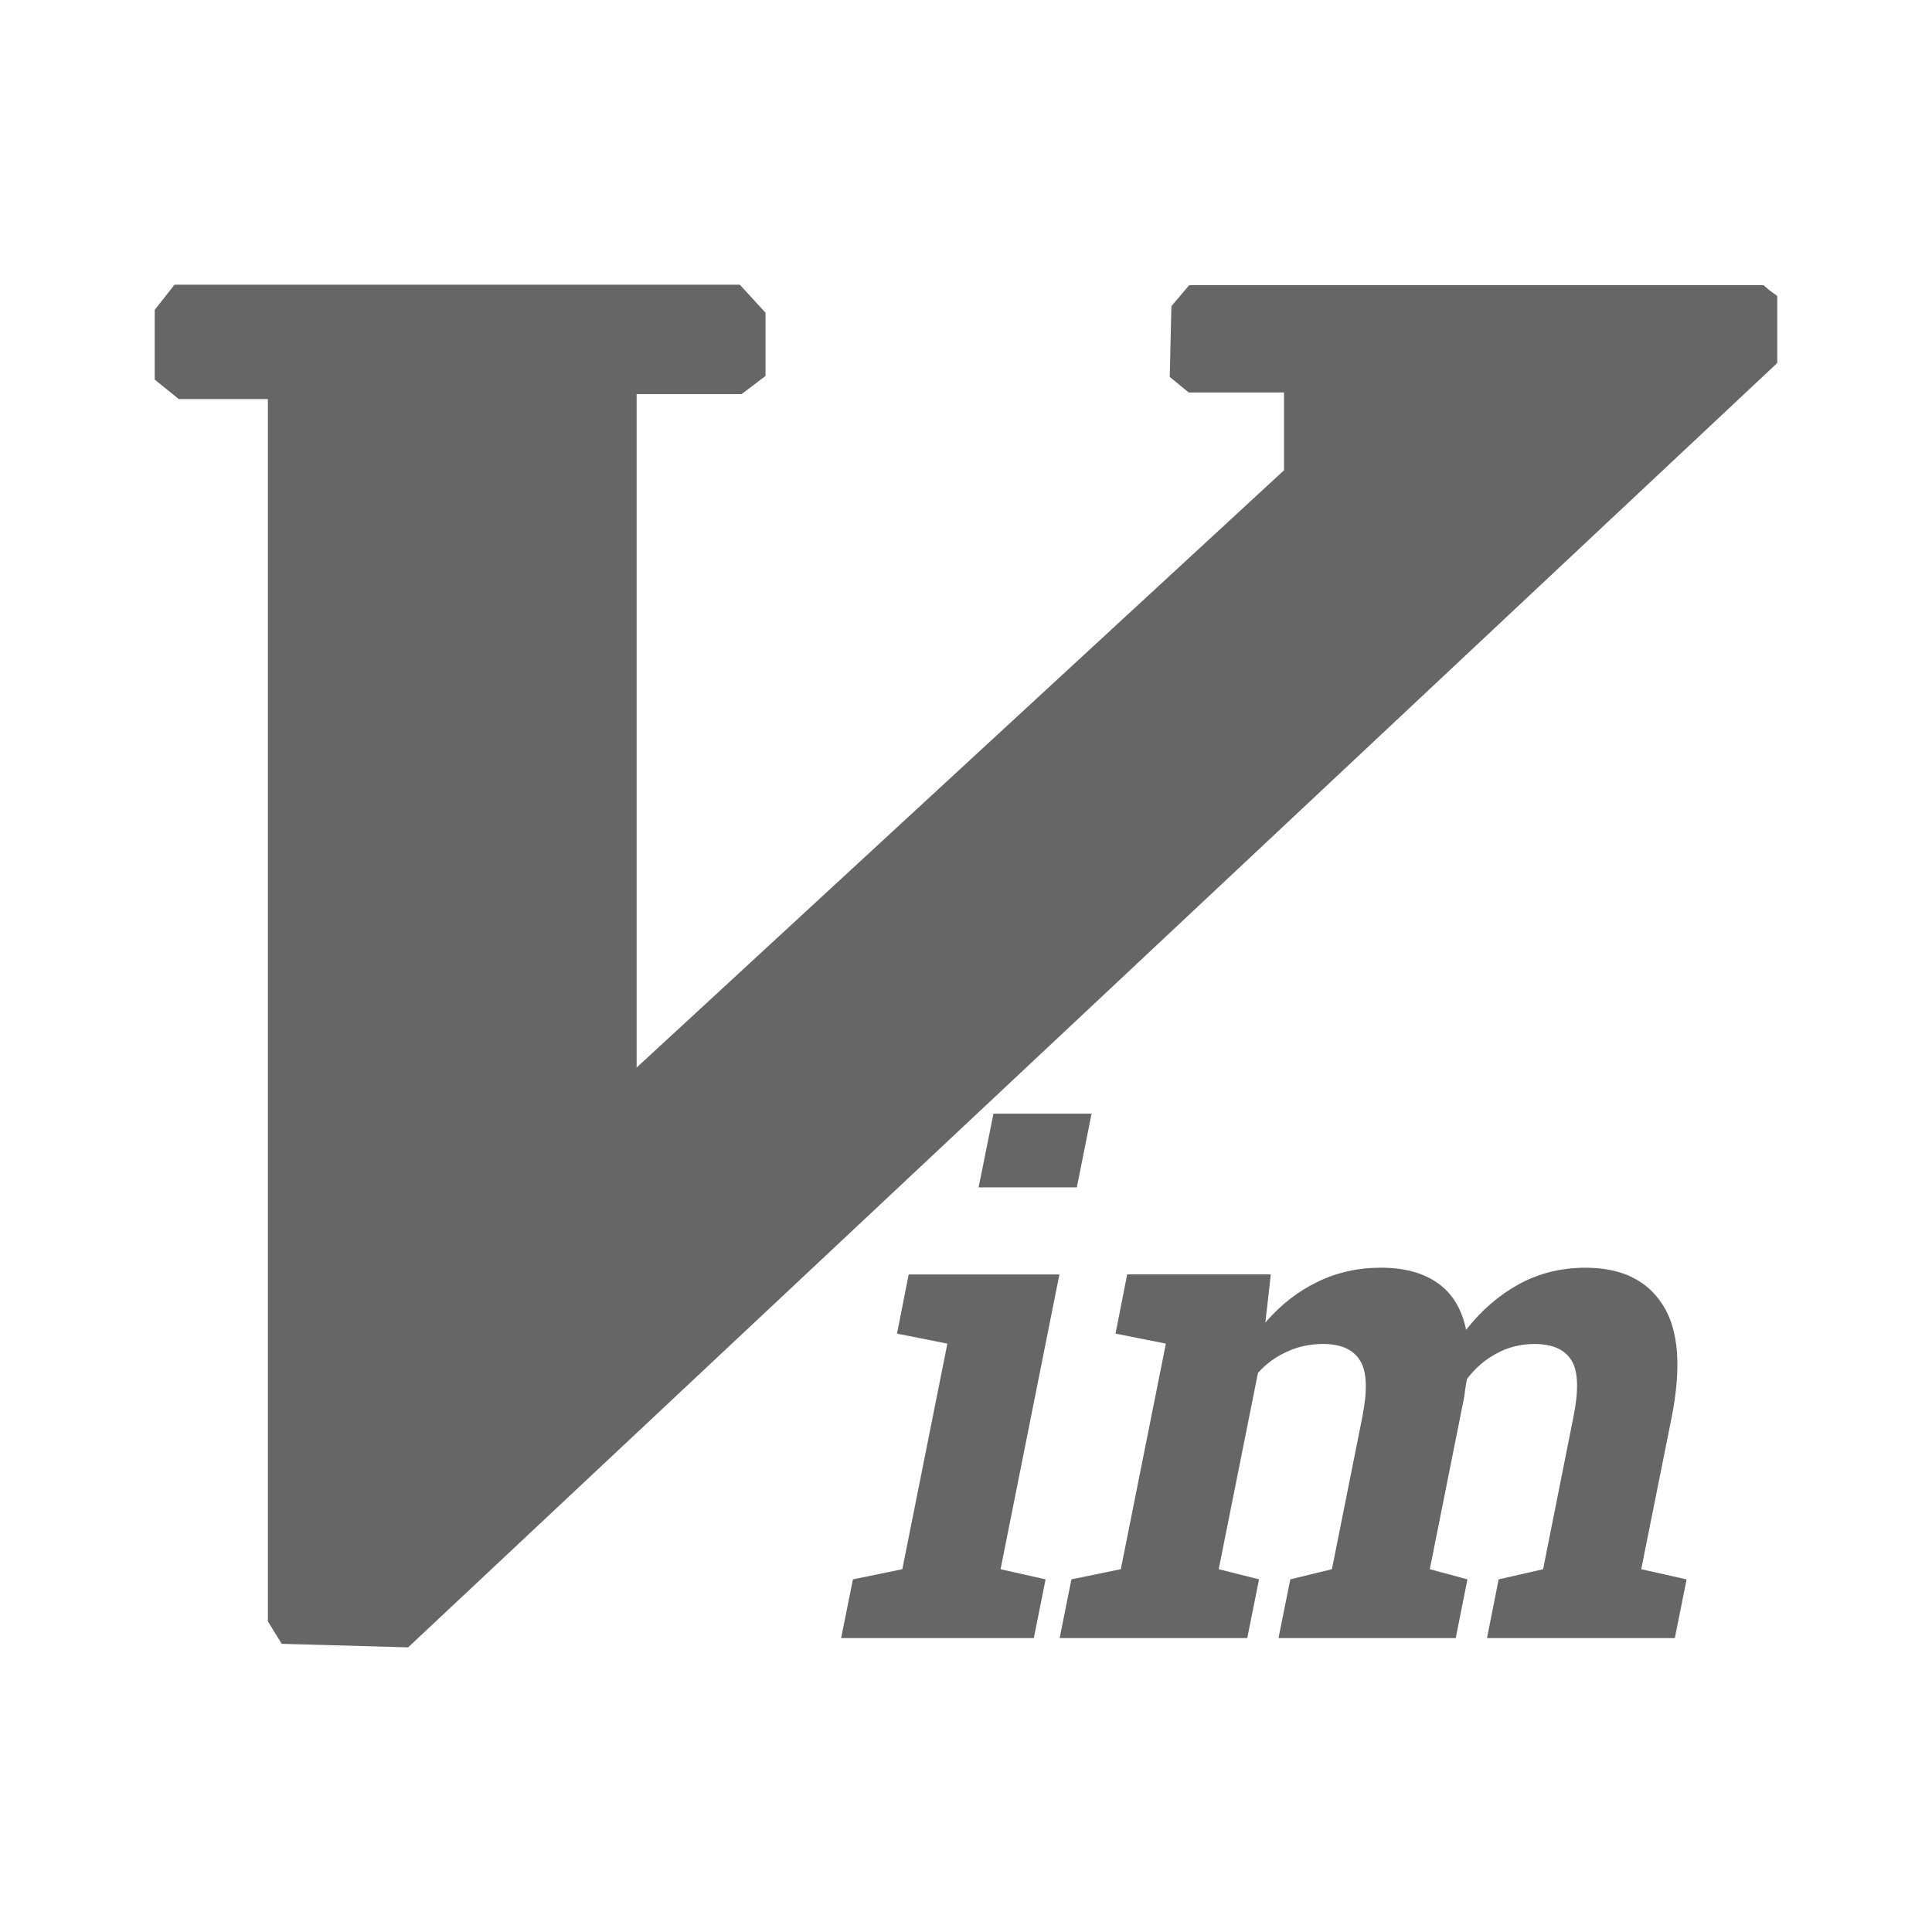 <?xml version="1.0" encoding="UTF-8" standalone="no"?>
<!-- Created with Inkscape (http://www.inkscape.org/) -->

<svg
   xmlns:dc="http://purl.org/dc/elements/1.1/"
   xmlns:cc="http://creativecommons.org/ns#"
   xmlns:rdf="http://www.w3.org/1999/02/22-rdf-syntax-ns#"
   xmlns:svg="http://www.w3.org/2000/svg"
   xmlns="http://www.w3.org/2000/svg"
   xmlns:inkscape="http://www.inkscape.org/namespaces/inkscape"
   version="1.1"
   width="100%"
   height="100%"
   viewBox="0 0 512 512"
   id="svg2">
  <defs
     id="defs4">
    <clipPath
       id="0">
      <path
         d="M 26,0 C 11.603,0 0,11.603 0,26 v 460 c 0,14.397 11.603,26 26,26 h 460 c 14.397,0 26,-11.603 26,-26 V 26 C 512,11.603 500.397,0 486,0 H 26"
         inkscape:connector-curvature="0"
         id="path7" />
    </clipPath>
  </defs>
  <path
     d="M 26,0 C 11.603,0 0,11.603 0,26 v 460 c 0,14.397 11.603,26 26,26 h 460 c 14.397,0 26,-11.603 26,-26 V 26 C 512,11.603 500.397,0 486,0 H 26"
     inkscape:connector-curvature="0"
     id="path9"
     style="fill:none" />
  <g
     clip-path="url(#0)"
     id="g57"
     style="opacity:0.0">
    <path
       d="M 46.25,75.44 41,82.128 394.55,435.678 399.8,428.99 z"
       inkscape:connector-curvature="0"
       id="path59" />
    <path
       d="m 41,82.13 v 18.469 l 353.55,353.55 V 435.68 z"
       inkscape:connector-curvature="0"
       id="path61" />
    <path
       d="m 41,100.59 6.375,5.156 353.55,353.55 -6.375,-5.156 z"
       inkscape:connector-curvature="0"
       id="path63" />
    <path
       d="M 47.38,105.75 H 71.005 L 424.555,459.3 H 400.93 z"
       inkscape:connector-curvature="0"
       id="path65" />
    <path
       d="M 71,105.75 V 429.69 L 424.55,783.24 V 459.3 z"
       inkscape:connector-curvature="0"
       id="path67" />
    <path
       d="m 71,429.69 3.656,5.938 353.55,353.55 -3.656,-5.938 z"
       inkscape:connector-curvature="0"
       id="path69" />
    <path
       d="m 74.66,435.63 33.5,0.938 353.55,353.55 -33.5,-0.938 z"
       inkscape:connector-curvature="0"
       id="path71" />
    <path
       d="M 108.16,436.56 471,96.19 824.55,449.74 461.71,790.12 z"
       inkscape:connector-curvature="0"
       id="path73" />
    <path
       d="M 471,96.19 V 78.44 l 353.55,353.55 v 17.75 z"
       inkscape:connector-curvature="0"
       id="path75" />
    <path
       d="m 471,78.44 c -3.584,-2.743 -0.073,0.206 -3.656,-2.875 l 353.55,353.55 c 3.583,3.081 0.072,0.132 3.656,2.875 z"
       inkscape:connector-curvature="0"
       id="path77" />
    <path
       d="M 467.34,75.56 H 315.15 L 668.7,429.11 h 152.19 z"
       inkscape:connector-curvature="0"
       id="path79" />
    <path
       d="m 315.16,75.56 -4.719,5.563 353.55,353.55 4.719,-5.563 z"
       inkscape:connector-curvature="0"
       id="path81" />
    <path
       d="m 310.44,81.13 -0.438,18.75 353.55,353.55 0.438,-18.75 z"
       inkscape:connector-curvature="0"
       id="path83" />
    <path
       d="m 310,99.88 5.03,4.125 353.55,353.55 -5.03,-4.125 z"
       inkscape:connector-curvature="0"
       id="path85" />
    <path
       d="m 315.03,104 h 25.25 l 353.55,353.55 h -25.25 z"
       inkscape:connector-curvature="0"
       id="path87" />
    <path
       d="m 340.28,104 v 20.625 l 353.55,353.55 V 457.55 z"
       inkscape:connector-curvature="0"
       id="path89" />
    <path
       d="M 340.28,124.63 168.72,282.91 522.27,636.46 693.83,478.18 z"
       inkscape:connector-curvature="0"
       id="path91" />
    <path
       d="M 168.72,282.91 V 104.44 l 353.55,353.55 v 178.47 z"
       inkscape:connector-curvature="0"
       id="path93" />
    <path
       d="m 168.72,104.44 h 27.813 l 353.55,353.55 H 522.27 z"
       inkscape:connector-curvature="0"
       id="path95" />
    <path
       d="m 196.53,104.44 6.344,-4.813 353.55,353.55 -6.344,4.813 z"
       inkscape:connector-curvature="0"
       id="path97" />
    <path
       d="M 202.88,99.63 V 82.88 l 353.55,353.55 v 16.75 z"
       inkscape:connector-curvature="0"
       id="path99" />
    <path
       d="m 202.88,82.88 -6.813,-7.438 353.55,353.55 6.813,7.438 z"
       inkscape:connector-curvature="0"
       id="path101" />
    <path
       d="M 196.06,75.44 H 46.25 L 399.8,428.99 h 149.81 z"
       inkscape:connector-curvature="0"
       id="path103" />
    <path
       d="m 263.28,295.13 -3.938,19.531 353.55,353.55 3.938,-19.531 z"
       inkscape:connector-curvature="0"
       id="path105" />
    <path
       d="m 259.34,314.66 h 26.03 l 353.55,353.55 h -26.03 z"
       inkscape:connector-curvature="0"
       id="path107" />
    <path
       d="m 285.38,314.66 3.906,-19.531 353.55,353.55 -3.906,19.531 z"
       inkscape:connector-curvature="0"
       id="path109" />
    <path
       d="m 289.28,295.13 h -26 l 353.55,353.55 h 26 z"
       inkscape:connector-curvature="0"
       id="path111" />
    <path
       d="m 366,335.94 c -6.117,0 -11.771,1.259 -16.938,3.813 l 353.55,353.55 c 5.167,-2.554 10.82,-3.812 16.938,-3.813 z"
       inkscape:connector-curvature="0"
       id="path113" />
    <path
       d="m 349.06,339.75 c -5.167,2.494 -9.74,6.086 -13.719,10.719 l 353.55,353.55 c 3.979,-4.632 8.552,-8.224 13.719,-10.719 z"
       inkscape:connector-curvature="0"
       id="path115" />
    <path
       d="m 335.34,350.47 1.438,-12.75 353.55,353.55 -1.438,12.75 z"
       inkscape:connector-curvature="0"
       id="path117" />
    <path
       d="m 336.78,337.72 h -38.06 l 353.55,353.55 h 38.06 z"
       inkscape:connector-curvature="0"
       id="path119" />
    <path
       d="m 298.72,337.72 -3.094,15.688 353.55,353.55 3.094,-15.688 z"
       inkscape:connector-curvature="0"
       id="path121" />
    <path
       d="m 295.63,353.41 13.344,2.656 353.55,353.55 -13.344,-2.656 z"
       inkscape:connector-curvature="0"
       id="path123" />
    <path
       d="m 308.97,356.06 -11.938,59.781 353.55,353.55 11.938,-59.781 z"
       inkscape:connector-curvature="0"
       id="path125" />
    <path
       d="m 297.03,415.84 -13.09,2.688 353.55,353.55 13.09,-2.688 z"
       inkscape:connector-curvature="0"
       id="path127" />
    <path
       d="m 283.94,418.53 -3.125,15.563 353.55,353.55 3.125,-15.563 z"
       inkscape:connector-curvature="0"
       id="path129" />
    <path
       d="m 280.81,434.09 h 49.719 l 353.55,353.55 H 634.36 z"
       inkscape:connector-curvature="0"
       id="path131" />
    <path
       d="m 330.53,434.09 3.125,-15.563 353.55,353.55 -3.125,15.563 z"
       inkscape:connector-curvature="0"
       id="path133" />
    <path
       d="m 333.66,418.53 -10.688,-2.688 353.55,353.55 10.688,2.688 z"
       inkscape:connector-curvature="0"
       id="path135" />
    <path
       d="m 322.97,415.84 10.406,-52.03 353.55,353.55 -10.406,52.03 z"
       inkscape:connector-curvature="0"
       id="path137" />
    <path
       d="m 333.38,363.81 c 2.197,-2.435 4.746,-4.287 7.656,-5.594 l 353.55,353.55 c -2.91,1.307 -5.459,3.159 -7.656,5.594 z"
       inkscape:connector-curvature="0"
       id="path139" />
    <path
       d="m 341.03,358.22 c 2.91,-1.366 6.121,-2.062 9.625,-2.063 l 353.55,353.55 c -3.504,0 -6.715,0.697 -9.625,2.063 z"
       inkscape:connector-curvature="0"
       id="path141" />
    <path
       d="m 350.66,356.16 c 3.801,0 6.66,0.959 8.563,2.863 l 353.55,353.55 c -1.904,-1.904 -4.763,-2.863 -8.563,-2.863 z"
       inkscape:connector-curvature="0"
       id="path143" />
    <path
       d="m 359.22,359.02 c 0.476,0.476 0.893,1.01 1.249,1.605 l 353.55,353.55 c -0.356,-0.594 -0.773,-1.129 -1.249,-1.605 z"
       inkscape:connector-curvature="0"
       id="path145" />
    <path
       d="m 360.47,360.63 c 1.782,2.91 1.957,7.904 0.531,15.03 l 353.55,353.55 c 1.425,-7.127 1.25,-12.12 -0.531,-15.03 z"
       inkscape:connector-curvature="0"
       id="path147" />
    <path
       d="m 361,375.66 -8.03,40.19 353.55,353.55 8.03,-40.19 z"
       inkscape:connector-curvature="0"
       id="path149" />
    <path
       d="m 352.97,415.84 -11.03,2.688 353.55,353.55 11.03,-2.688 z"
       inkscape:connector-curvature="0"
       id="path151" />
    <path
       d="m 341.94,418.53 -3.125,15.563 353.55,353.55 3.125,-15.563 z"
       inkscape:connector-curvature="0"
       id="path153" />
    <path
       d="m 338.81,434.09 h 46.969 l 353.55,353.55 H 692.36 z"
       inkscape:connector-curvature="0"
       id="path155" />
    <path
       d="m 385.78,434.09 3.094,-15.563 353.55,353.55 -3.094,15.563 z"
       inkscape:connector-curvature="0"
       id="path157" />
    <path
       d="m 388.88,418.53 -9.969,-2.688 353.55,353.55 9.969,2.688 z"
       inkscape:connector-curvature="0"
       id="path159" />
    <path
       d="m 378.91,415.84 9,-45.06 353.55,353.55 -9,45.06 z"
       inkscape:connector-curvature="0"
       id="path161" />
    <path
       d="m 387.91,370.78 c 0.178,-0.831 0.284,-1.634 0.344,-2.406 l 353.55,353.55 c -0.059,0.772 -0.166,1.575 -0.344,2.406 z"
       inkscape:connector-curvature="0"
       id="path163" />
    <path
       d="m 388.25,368.38 c 0.119,-0.831 0.294,-1.84 0.531,-2.969 l 353.55,353.55 c -0.238,1.128 -0.413,2.137 -0.531,2.969 z"
       inkscape:connector-curvature="0"
       id="path165" />
    <path
       d="m 388.78,365.41 c 2.197,-2.91 4.815,-5.146 7.844,-6.75 l 353.55,353.55 c -3.03,1.604 -5.646,3.84 -7.844,6.75 z"
       inkscape:connector-curvature="0"
       id="path167" />
    <path
       d="m 396.63,358.66 c 3.03,-1.663 6.38,-2.5 10.06,-2.5 l 353.55,353.55 c -3.682,0 -7.03,0.837 -10.06,2.5 z"
       inkscape:connector-curvature="0"
       id="path169" />
    <path
       d="m 406.69,356.16 c 3.822,0 6.684,0.949 8.577,2.842 l 353.55,353.55 c -1.893,-1.893 -4.755,-2.842 -8.577,-2.842 z"
       inkscape:connector-curvature="0"
       id="path171" />
    <path
       d="m 415.26,359 c 0.431,0.431 0.811,0.91 1.142,1.439 l 353.55,353.55 c -0.33,-0.528 -0.711,-1.01 -1.142,-1.439 z"
       inkscape:connector-curvature="0"
       id="path173" />
    <path
       d="m 416.41,360.44 c 1.841,2.851 2.02,7.914 0.531,15.219 l 353.55,353.55 c 1.485,-7.305 1.31,-12.368 -0.531,-15.219 z"
       inkscape:connector-curvature="0"
       id="path175" />
    <path
       d="m 416.94,375.66 -8,40.19 353.55,353.55 8,-40.19 z"
       inkscape:connector-curvature="0"
       id="path177" />
    <path
       d="m 408.94,415.84 -11.781,2.688 353.55,353.55 11.781,-2.688 z"
       inkscape:connector-curvature="0"
       id="path179" />
    <path
       d="m 397.16,418.53 -3.094,15.563 353.55,353.55 3.094,-15.563 z"
       inkscape:connector-curvature="0"
       id="path181" />
    <path
       d="m 394.06,434.09 h 49.781 l 353.55,353.55 H 747.61 z"
       inkscape:connector-curvature="0"
       id="path183" />
    <path
       d="m 443.84,434.09 3.125,-15.563 353.55,353.55 -3.125,15.563 z"
       inkscape:connector-curvature="0"
       id="path185" />
    <path
       d="m 446.97,418.53 -12.03,-2.688 353.55,353.55 12.03,2.688 z"
       inkscape:connector-curvature="0"
       id="path187" />
    <path
       d="m 434.94,415.84 8.03,-40.09 353.55,353.55 -8.03,40.09 z"
       inkscape:connector-curvature="0"
       id="path189" />
    <path
       d="m 442.97,375.75 c 2.672,-13.422 1.904,-23.404 -2.313,-29.938 l 353.55,353.55 c 4.217,6.533 4.985,16.515 2.313,29.938 z"
       inkscape:connector-curvature="0"
       id="path191" />
    <path
       d="m 440.66,345.81 c -0.845,-1.34 -1.801,-2.544 -2.868,-3.611 l 353.55,353.55 c 1.067,1.067 2.023,2.27 2.868,3.611 z"
       inkscape:connector-curvature="0"
       id="path193" />
    <path
       d="m 437.79,342.2 c -4.181,-4.181 -10.06,-6.264 -17.632,-6.264 l 353.55,353.55 c 7.57,0 13.451,2.084 17.632,6.264 z"
       inkscape:connector-curvature="0"
       id="path195" />
    <path
       d="m 420.16,335.94 c -6.414,0 -12.311,1.465 -17.656,4.375 l 353.55,353.55 c 5.345,-2.91 11.242,-4.375 17.656,-4.375 z"
       inkscape:connector-curvature="0"
       id="path197" />
    <path
       d="m 402.5,340.31 c -5.286,2.91 -9.93,6.927 -13.969,12.09 l 353.55,353.55 c 4.04,-5.167 8.683,-9.184 13.969,-12.09 z"
       inkscape:connector-curvature="0"
       id="path199" />
    <path
       d="m 388.53,352.41 c -0.896,-4.387 -2.665,-7.888 -5.289,-10.512 l 353.55,353.55 c 2.624,2.624 4.393,6.126 5.289,10.512 z"
       inkscape:connector-curvature="0"
       id="path201" />
    <path
       d="m 383.24,341.89 c -0.68,-0.68 -1.417,-1.301 -2.211,-1.863 l 353.55,353.55 c 0.794,0.562 1.531,1.183 2.211,1.863 z"
       inkscape:connector-curvature="0"
       id="path203" />
    <path
       d="m 381.03,340.03 c -3.86,-2.732 -8.855,-4.094 -15.03,-4.094 l 353.55,353.55 c 6.176,0 11.171,1.362 15.03,4.094 z"
       inkscape:connector-curvature="0"
       id="path205" />
    <path
       d="m 240.81,337.72 -3.094,15.688 353.55,353.55 3.094,-15.688 z"
       inkscape:connector-curvature="0"
       id="path207" />
    <path
       d="m 237.72,353.41 13.344,2.656 353.55,353.55 -13.344,-2.656 z"
       inkscape:connector-curvature="0"
       id="path209" />
    <path
       d="m 251.06,356.06 -11.938,59.781 353.55,353.55 11.938,-59.781 z"
       inkscape:connector-curvature="0"
       id="path211" />
    <path
       d="m 239.13,415.84 -13.09,2.688 353.55,353.55 13.09,-2.688 z"
       inkscape:connector-curvature="0"
       id="path213" />
    <path
       d="m 226.03,418.53 -3.125,15.563 353.55,353.55 3.125,-15.563 z"
       inkscape:connector-curvature="0"
       id="path215" />
    <path
       d="m 222.91,434.09 h 51.06 l 353.55,353.55 h -51.06 z"
       inkscape:connector-curvature="0"
       id="path217" />
    <path
       d="m 273.97,434.09 3.125,-15.563 353.55,353.55 -3.125,15.563 z"
       inkscape:connector-curvature="0"
       id="path219" />
    <path
       d="m 277.09,418.53 -11.938,-2.688 353.55,353.55 11.938,2.688 z"
       inkscape:connector-curvature="0"
       id="path221" />
    <path
       d="m 265.16,415.84 15.594,-78.12 353.55,353.55 -15.594,78.13 z"
       inkscape:connector-curvature="0"
       id="path223" />
    <path
       d="m 280.75,337.72 h -39.938 l 353.55,353.55 H 634.3 z"
       inkscape:connector-curvature="0"
       id="path225" />
  </g>
  <path
     d="M 46.25,75.44 41,82.128 v 18.469 l 6.375,5.156 H 71 v 323.94 l 3.656,5.938 33.5,0.938 362.84,-340.37 v -17.75 c -3.584,-2.743 -0.073,0.206 -3.656,-2.875 H 315.15 l -4.719,5.563 -0.438,18.75 5.03,4.125 h 25.25 v 20.625 l -171.56,158.28 v -178.47 h 27.813 l 6.344,-4.813 v -16.75 l -6.813,-7.438 H 46.247 m 217.03,219.69 -3.938,19.531 h 26.03 l 3.906,-19.531 h -26 m 102.72,40.813 c -6.117,0 -11.771,1.259 -16.938,3.813 -5.167,2.494 -9.74,6.086 -13.719,10.719 l 1.438,-12.75 h -38.06 l -3.094,15.688 13.344,2.656 -11.938,59.781 -13.09,2.688 -3.125,15.563 h 49.719 l 3.125,-15.563 -10.688,-2.688 10.406,-52.03 c 2.197,-2.435 4.746,-4.287 7.656,-5.594 2.91,-1.366 6.121,-2.062 9.625,-2.063 4.751,0 8.03,1.499 9.813,4.469 1.782,2.91 1.957,7.904 0.531,15.03 l -8.03,40.19 -11.03,2.688 -3.125,15.563 h 46.969 l 3.094,-15.563 -9.969,-2.688 9,-45.06 c 0.178,-0.831 0.284,-1.634 0.344,-2.406 0.119,-0.831 0.294,-1.84 0.531,-2.969 2.197,-2.91 4.815,-5.146 7.844,-6.75 3.03,-1.663 6.38,-2.5 10.06,-2.5 4.692,0 7.937,1.431 9.719,4.281 1.841,2.851 2.02,7.914 0.531,15.219 l -8,40.19 -11.781,2.688 -3.094,15.563 h 49.781 l 3.125,-15.563 -12.03,-2.688 8.03,-40.09 c 2.672,-13.422 1.904,-23.404 -2.313,-29.938 -4.157,-6.592 -10.998,-9.875 -20.5,-9.875 -6.414,0 -12.311,1.465 -17.656,4.375 -5.286,2.91 -9.93,6.927 -13.969,12.09 -1.129,-5.523 -3.64,-9.643 -7.5,-12.375 -3.86,-2.732 -8.855,-4.094 -15.03,-4.094 m -125.19,1.781 -3.094,15.688 13.344,2.656 -11.938,59.781 -13.09,2.688 -3.125,15.563 h 51.06 l 3.125,-15.563 -11.938,-2.688 15.594,-78.12 h -39.938"
     inkscape:connector-curvature="0"
     id="path227"
     style="fill:#666666" />
</svg>
